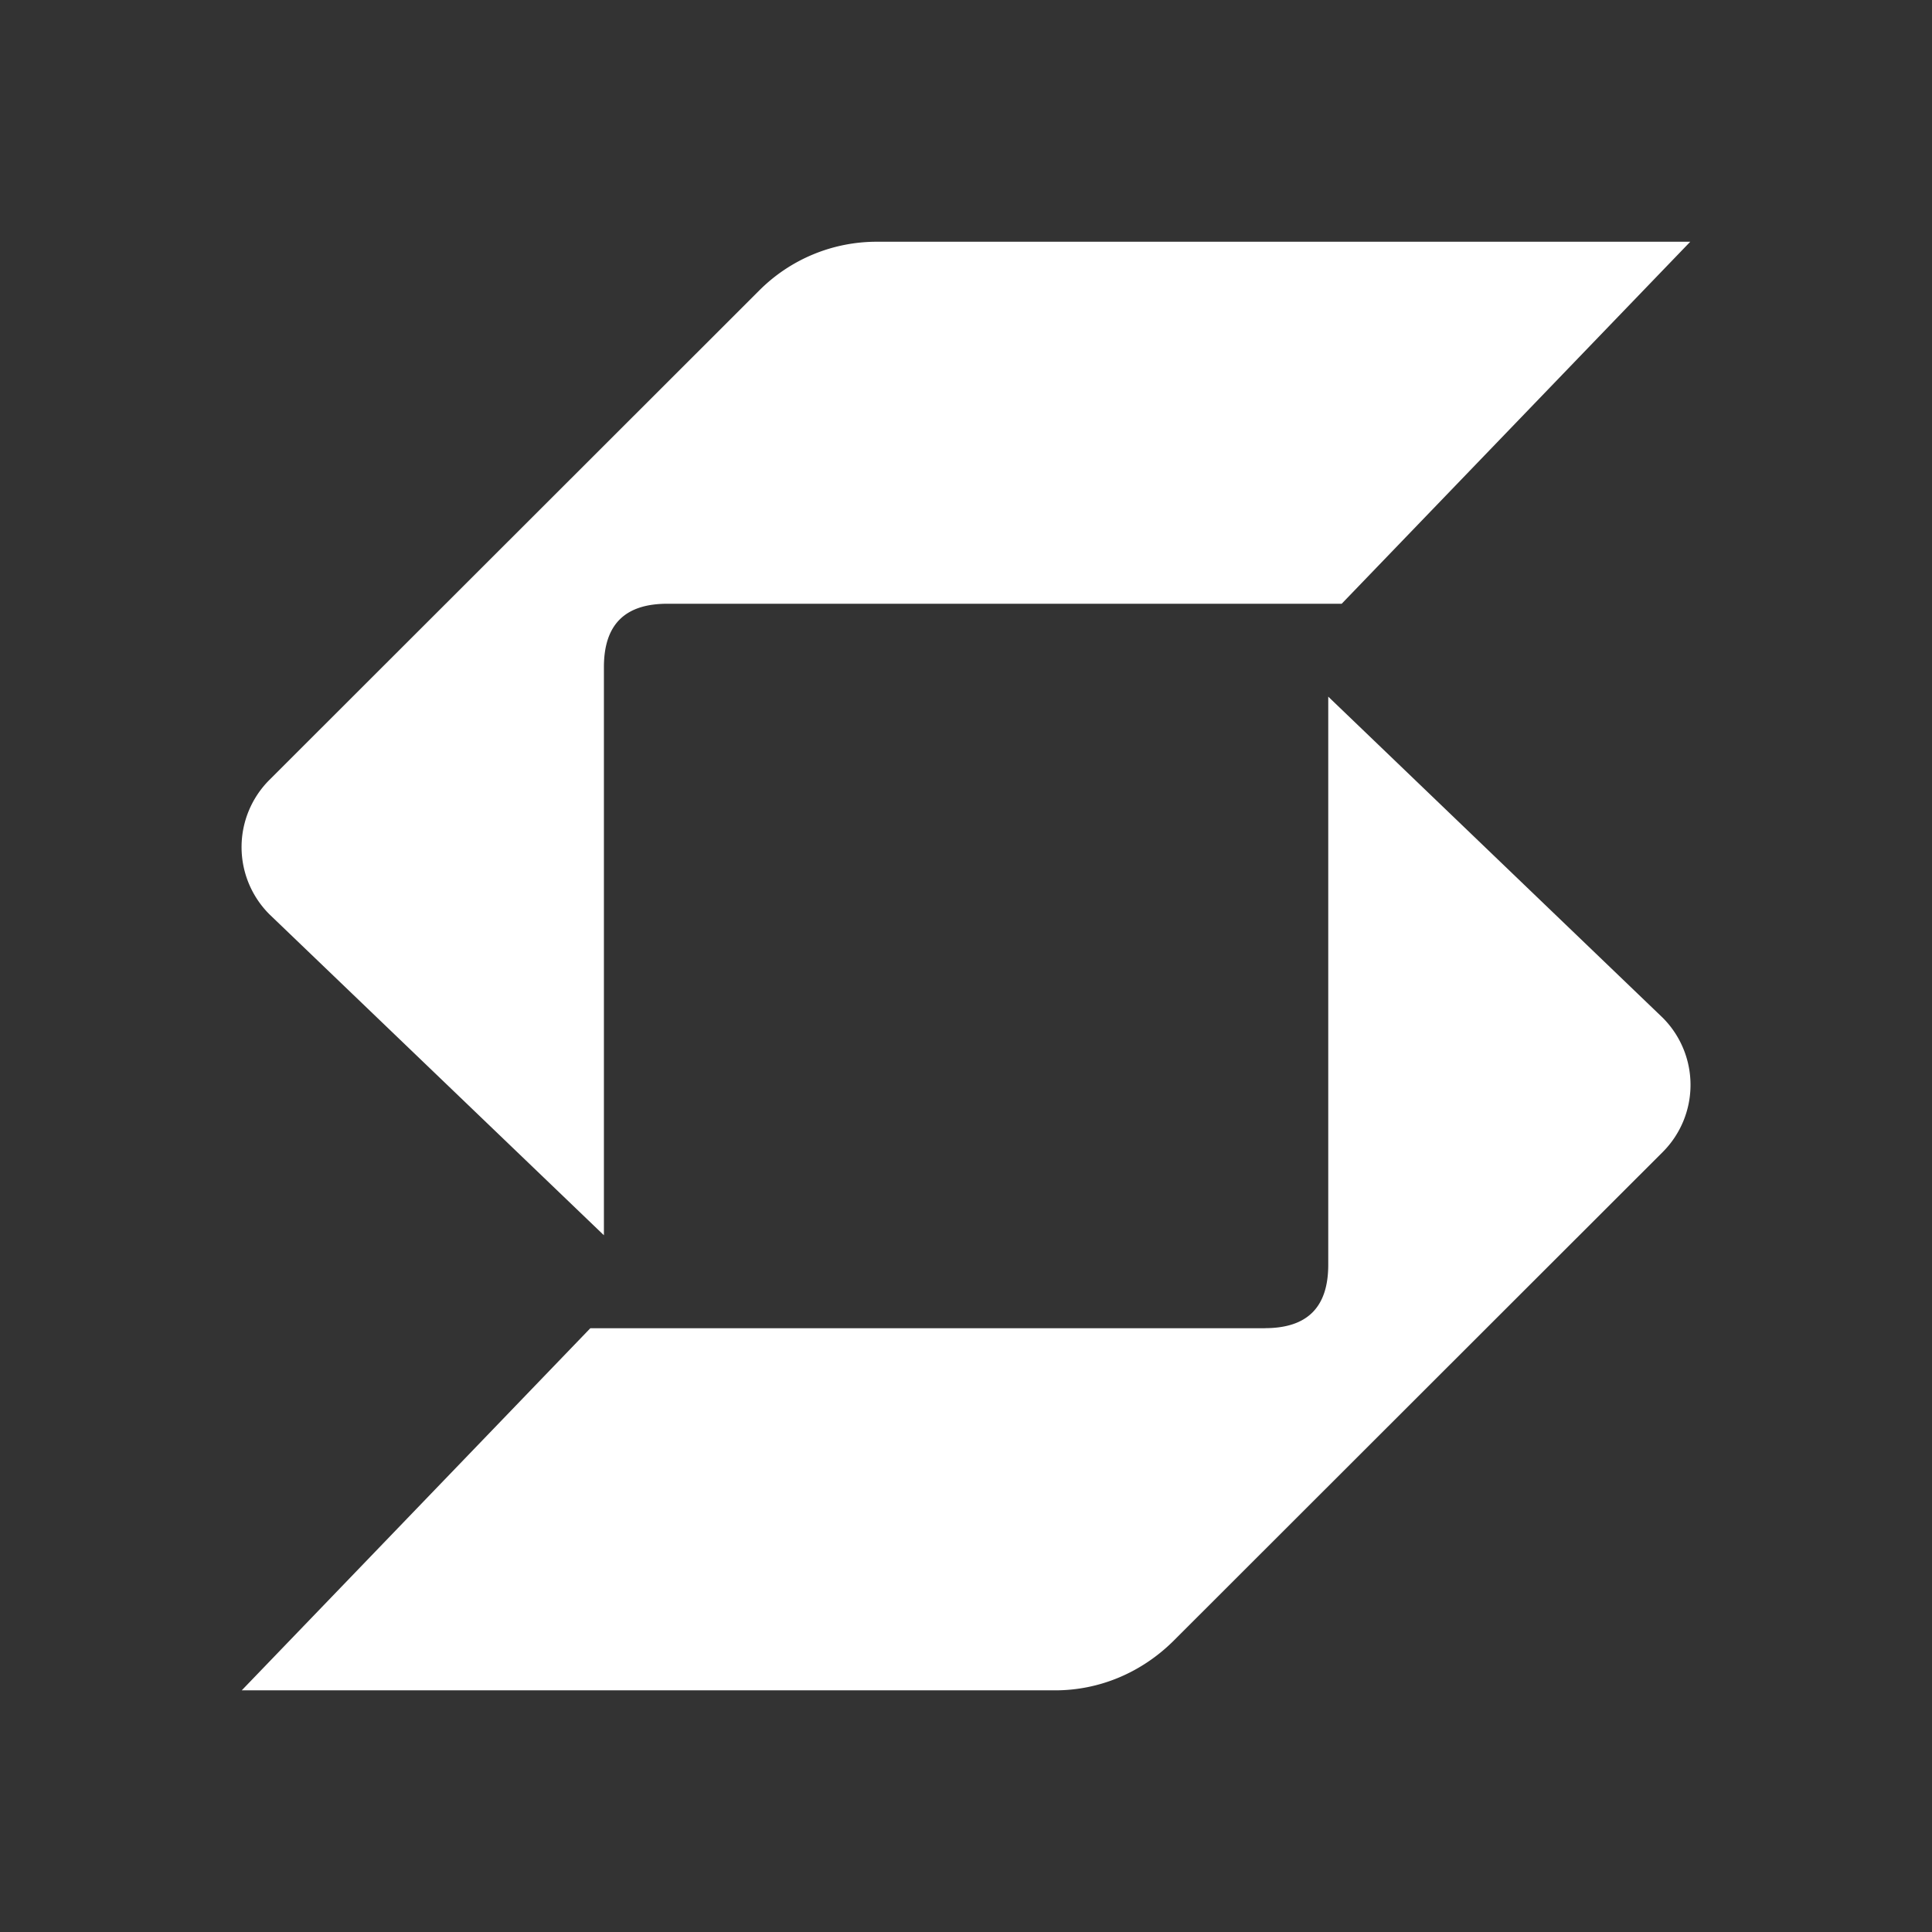 <svg xmlns="http://www.w3.org/2000/svg" width="24" height="24" fill="none" viewBox="0 0 24 24">
    <rect x="0" y="0" width="24" height="24" fill="#333333" stroke="none"/>
    <path fill="#fff" d="M9.43 3.61a2.06 2.06 0 0 1 1.462-.607h10.105L16.667 7.5H8.29c-.529 0-.788.26-.788.788v7.057l-4.155-3.987a1.18 1.18 0 0 1 0-1.67zm6.281 12.89H7.333l-4.33 4.498h10.105c.55 0 1.068-.22 1.462-.607l6.084-6.079a1.18 1.18 0 0 0 0-1.67L16.5 8.654v7.057c0 .529-.26.788-.788.788"/>
</svg>
